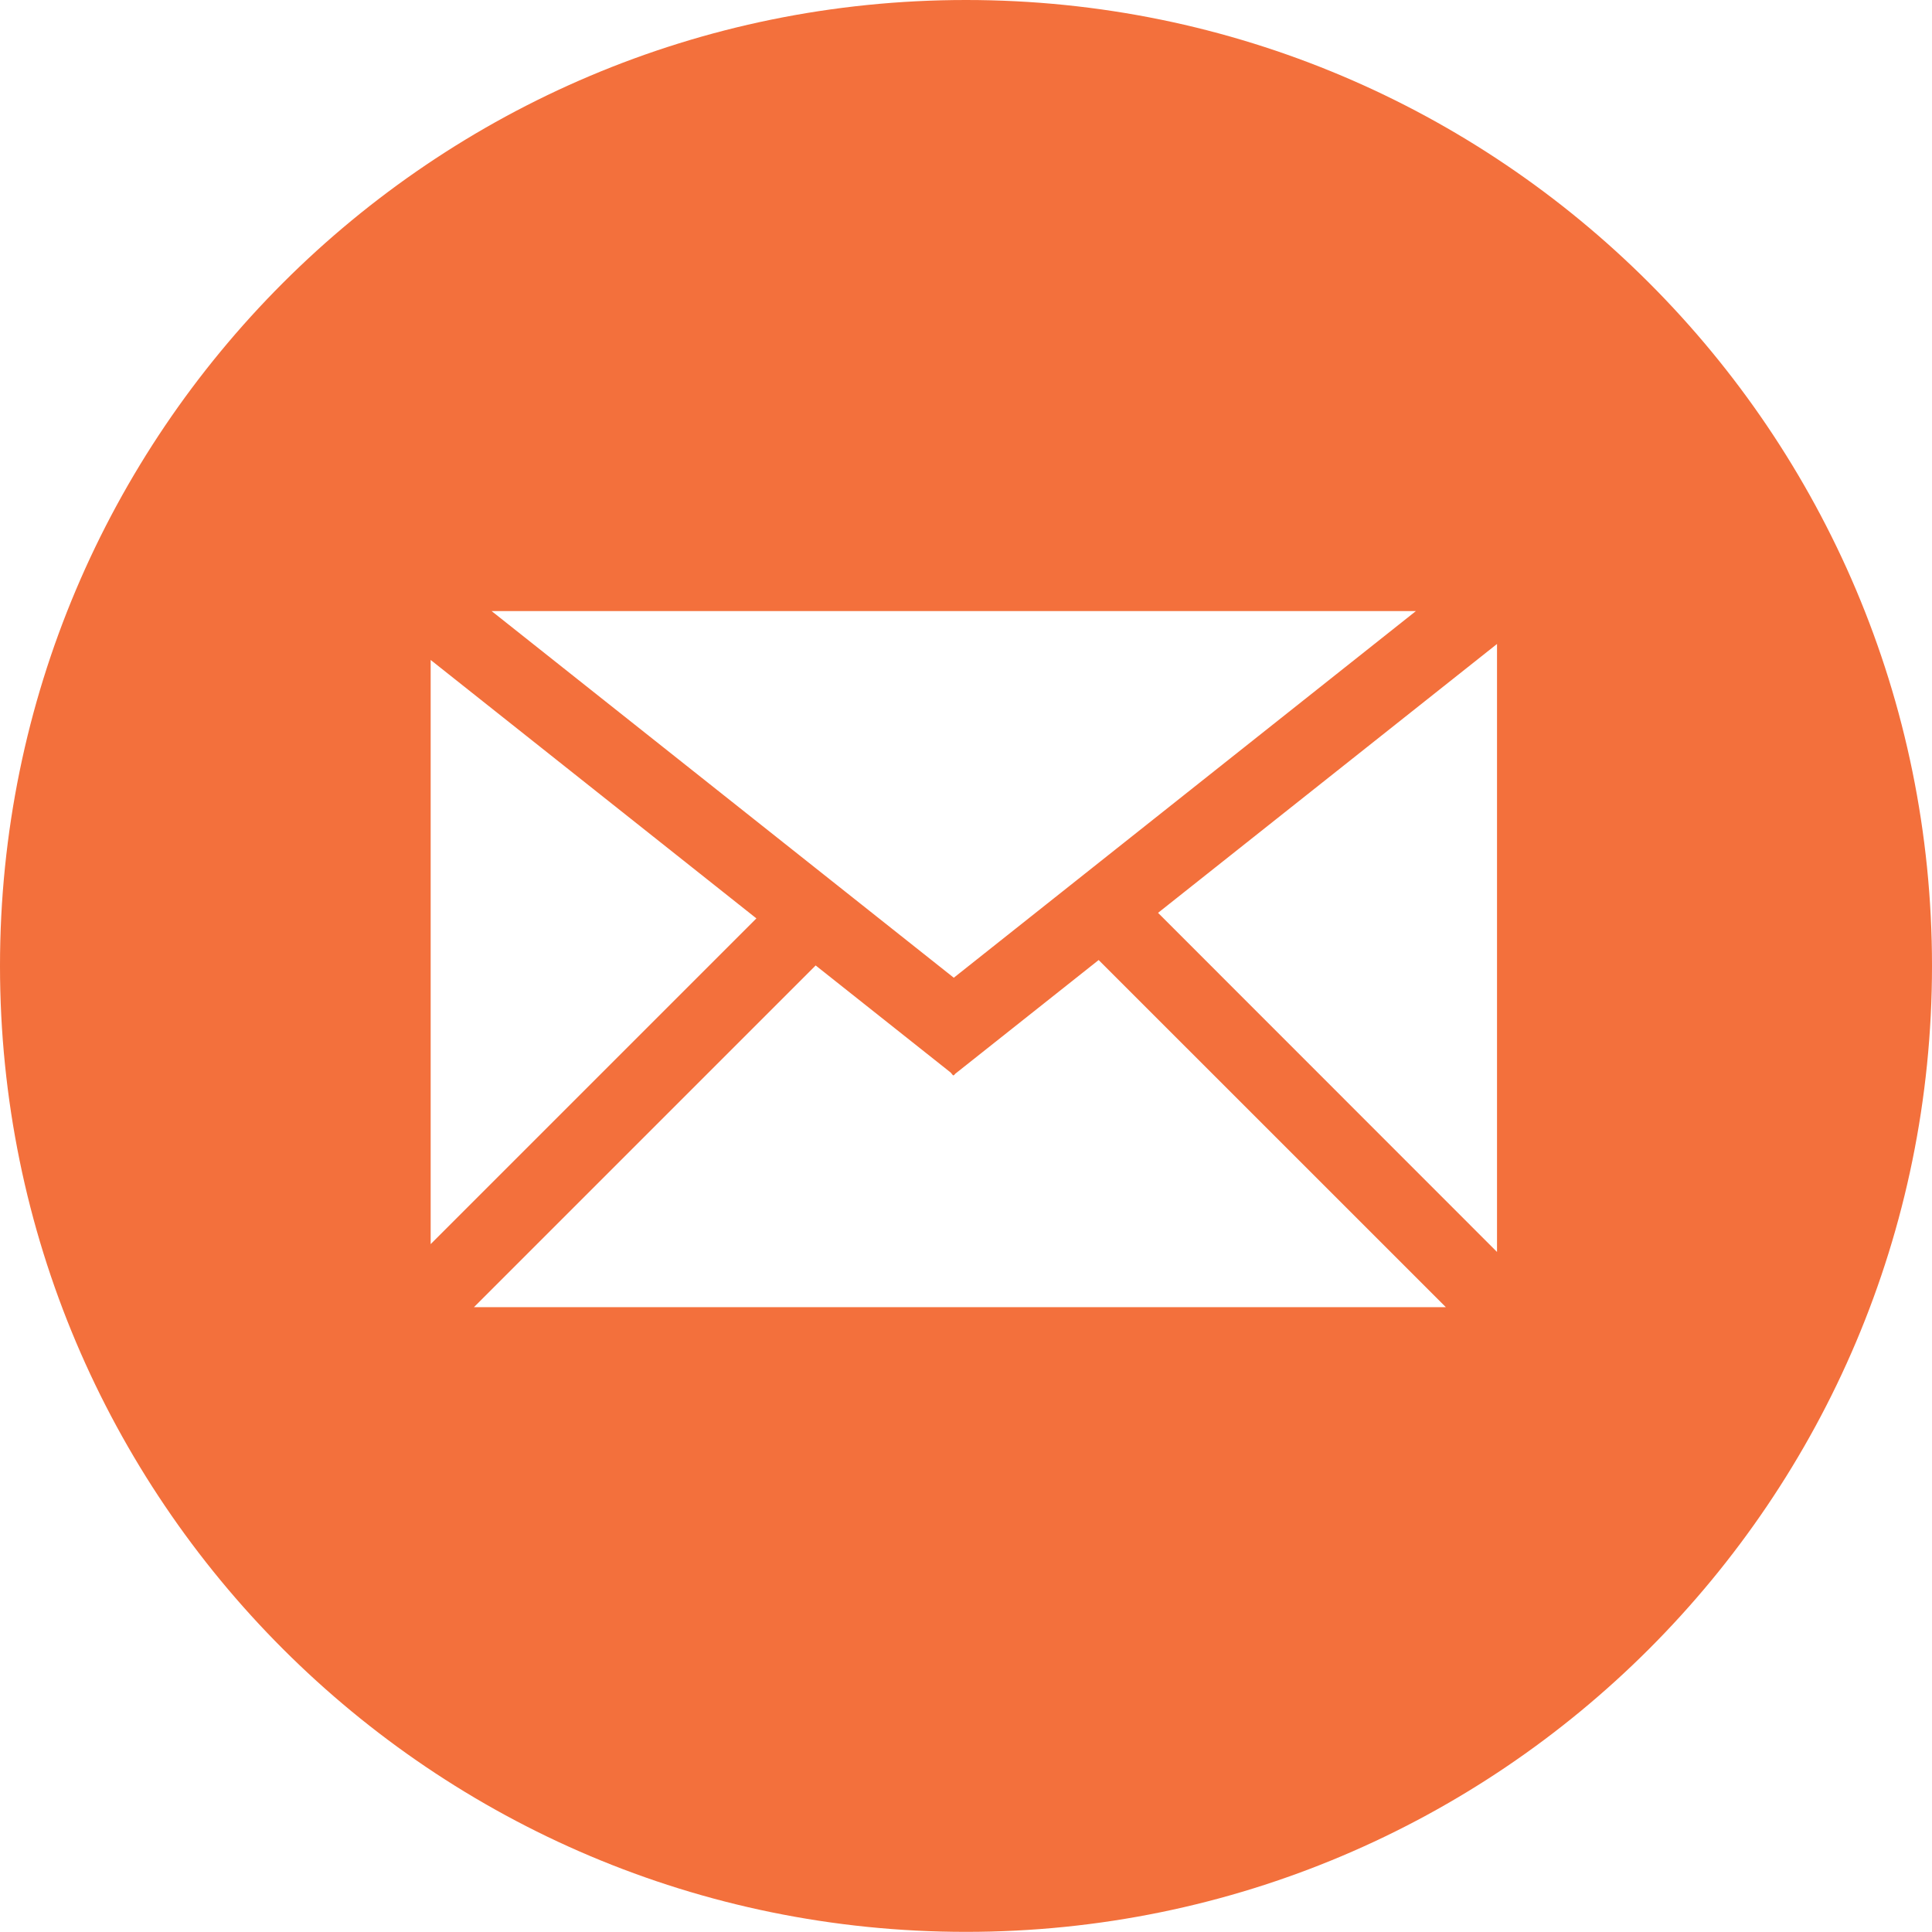 <?xml version="1.0" encoding="utf-8"?>
<!-- Generator: Adobe Illustrator 16.2.1, SVG Export Plug-In . SVG Version: 6.00 Build 0)  -->
<!DOCTYPE svg PUBLIC "-//W3C//DTD SVG 1.1//EN" "http://www.w3.org/Graphics/SVG/1.1/DTD/svg11.dtd">
<svg version="1.1" id="Layer_1" xmlns="http://www.w3.org/2000/svg" xmlns:xlink="http://www.w3.org/1999/xlink" x="0px" y="0px"
	 width="28.168px" height="28.166px" viewBox="291.732 382.251 28.168 28.166"
	 style="enable-background:new 291.732 382.251 28.168 28.166;" xml:space="preserve">
<path style="fill:#F3703C;" d="M305.816,382.251c-7.778,0-14.084,6.305-14.084,14.082c0,7.78,6.306,14.084,14.084,14.084
	c7.779,0,14.084-6.305,14.084-14.084C319.9,388.556,313.596,382.251,305.816,382.251 M312.376,391.16l-6.738,5.346l-6.739-5.346
	H312.376z M298.011,391.873l4.749,3.768l-4.749,4.749V391.873z M298.642,401.309l4.982-4.982l1.968,1.561l0.036,0.043l0.01-0.006
	l0.004,0.002l0.016-0.02l2.092-1.659l5.062,5.061L298.642,401.309L298.642,401.309z M313.558,400.504l-4.942-4.944l4.942-3.92
	V400.504z"/>
</svg>
